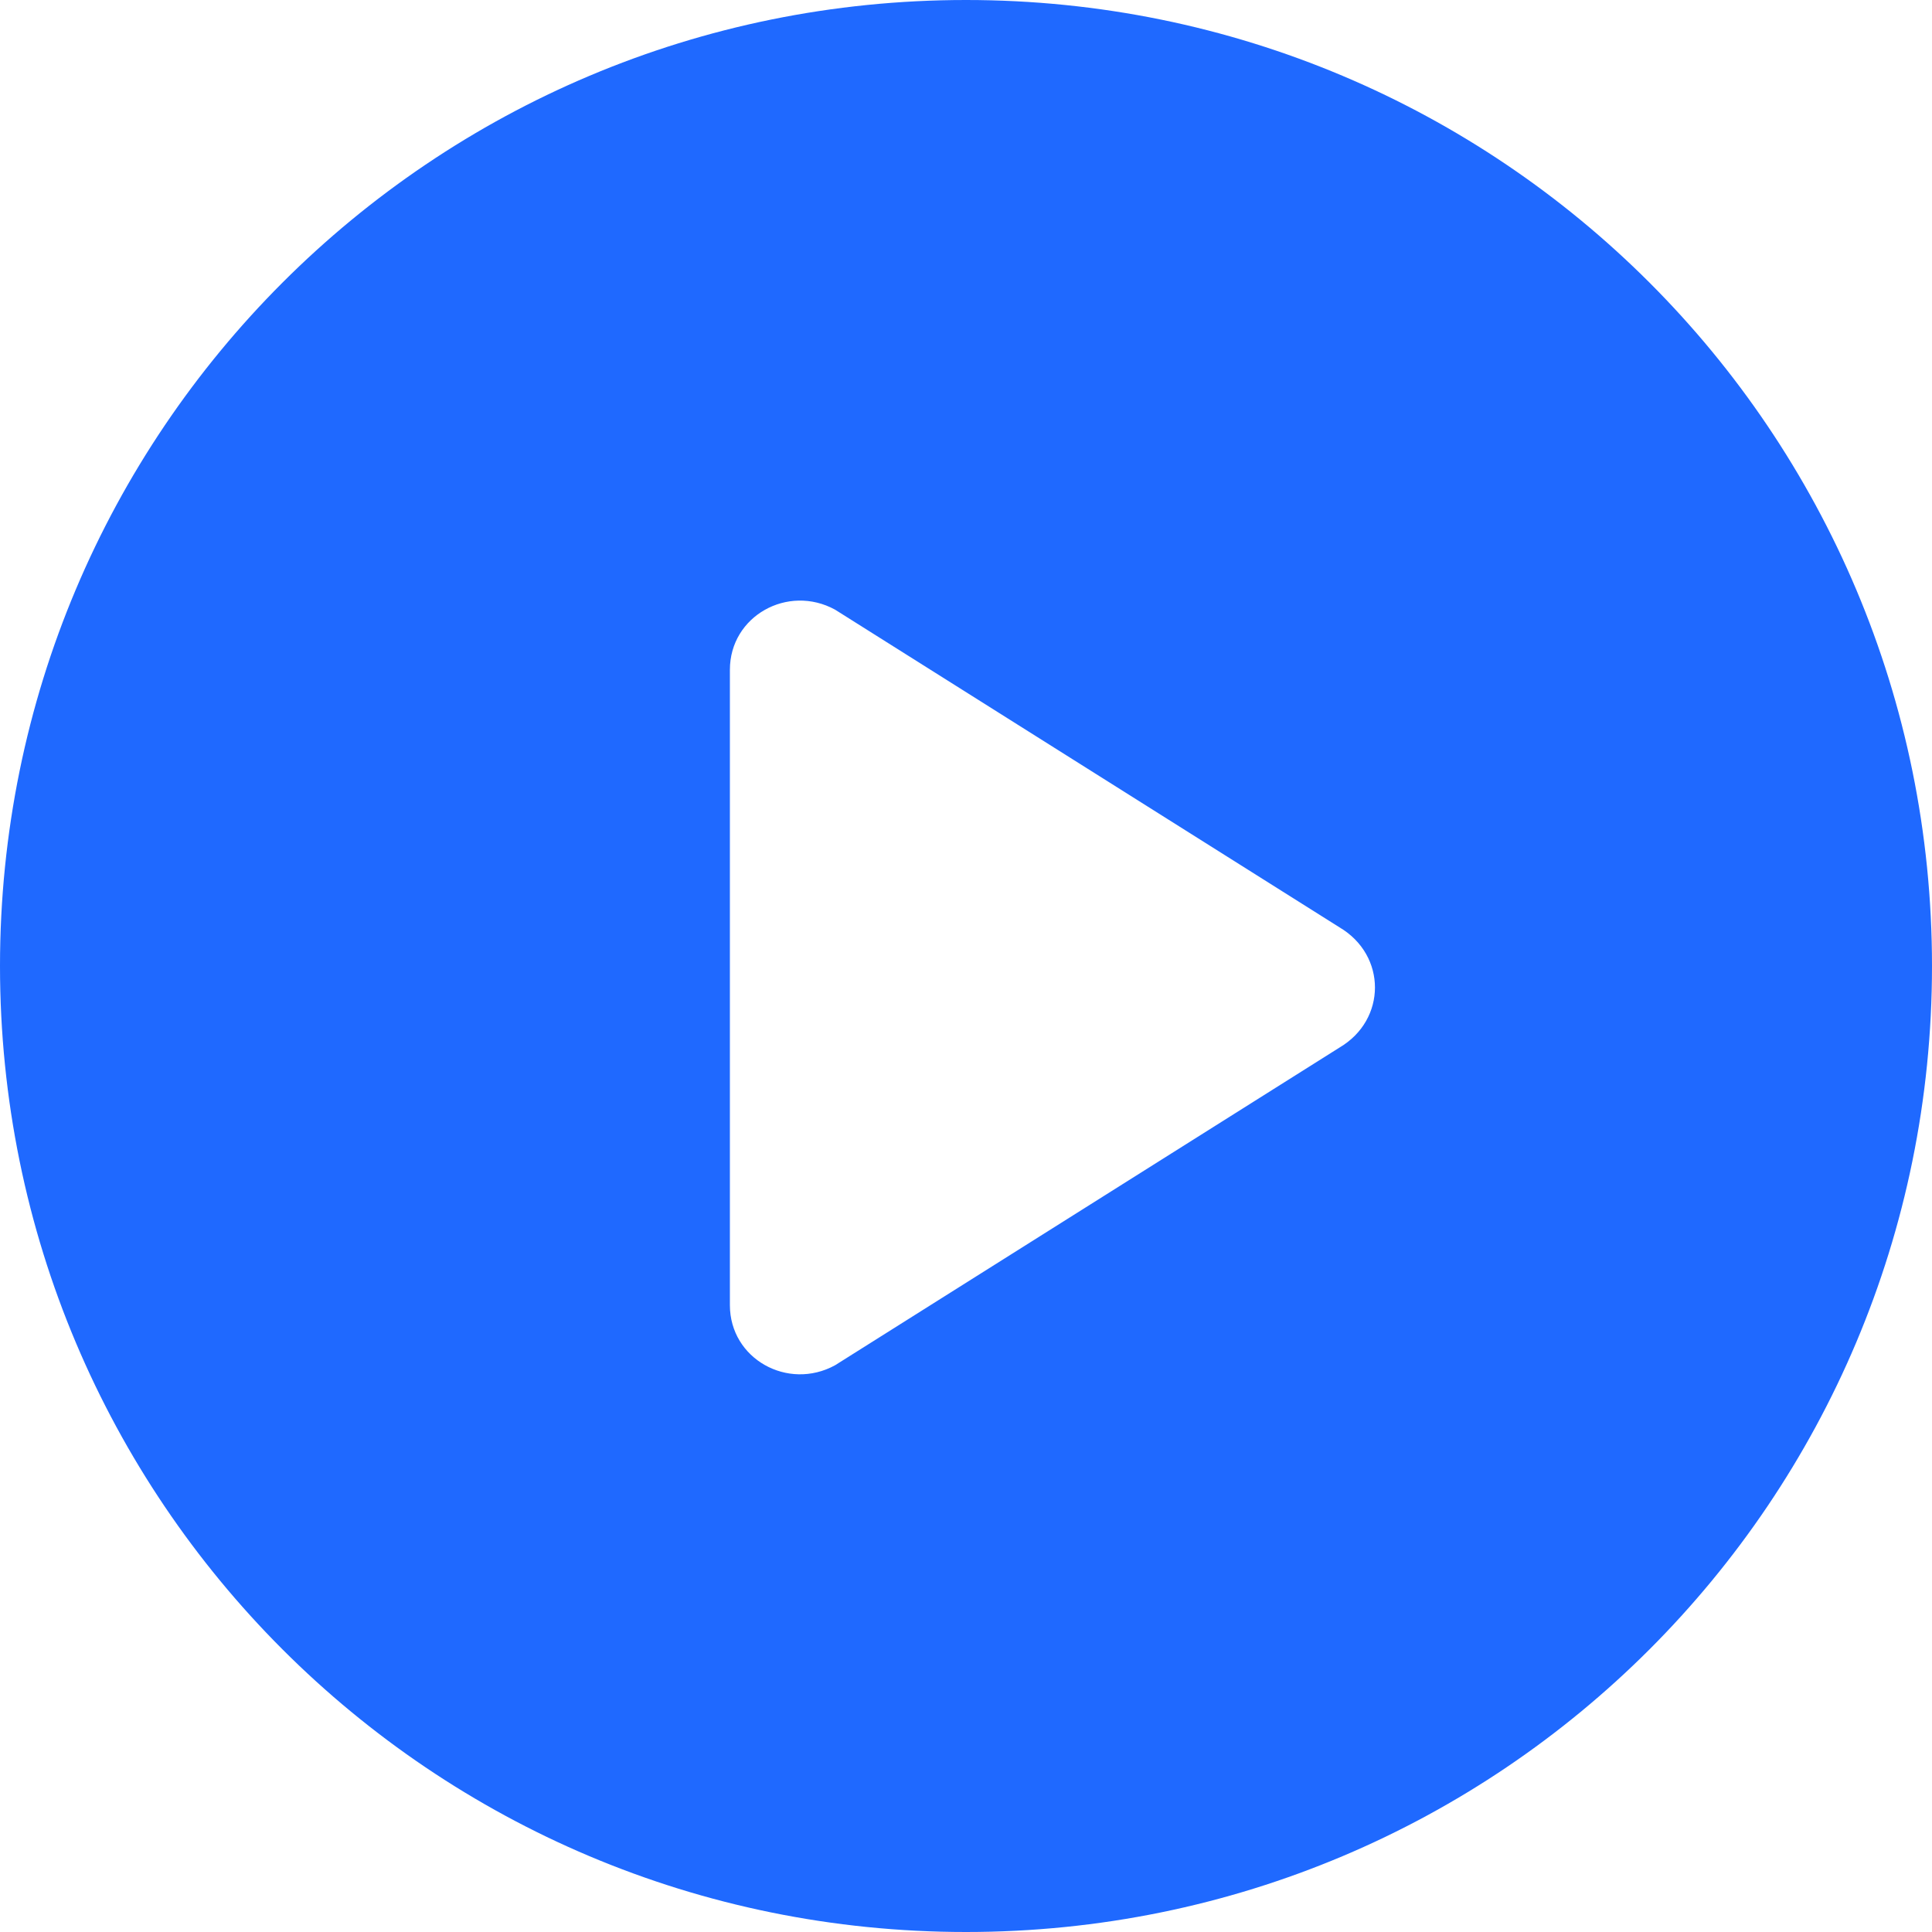 <svg width="24" height="24" viewBox="0 0 24 24" fill="none" xmlns="http://www.w3.org/2000/svg">
<g clip-path="url(#clip0_67_1718)">
<path d="M12 0C5.36 0 0 5.36 0 12C0 18.64 5.36 24 12 24C18.64 24 24 18.64 24 12C24 5.36 18.64 0 12 0ZM16.64 13.013L10.373 16.96C9.787 17.28 9.067 16.88 9.067 16.213V8.32C9.067 7.653 9.787 7.253 10.373 7.573L16.64 11.52C17.227 11.867 17.227 12.667 16.64 13.013Z" fill="#1F69FF"/>
</g>
<defs>
<clipPath id="clip0_67_1718">
<rect width="24" height="24" fill="white"/>
</clipPath>
</defs>
</svg>

